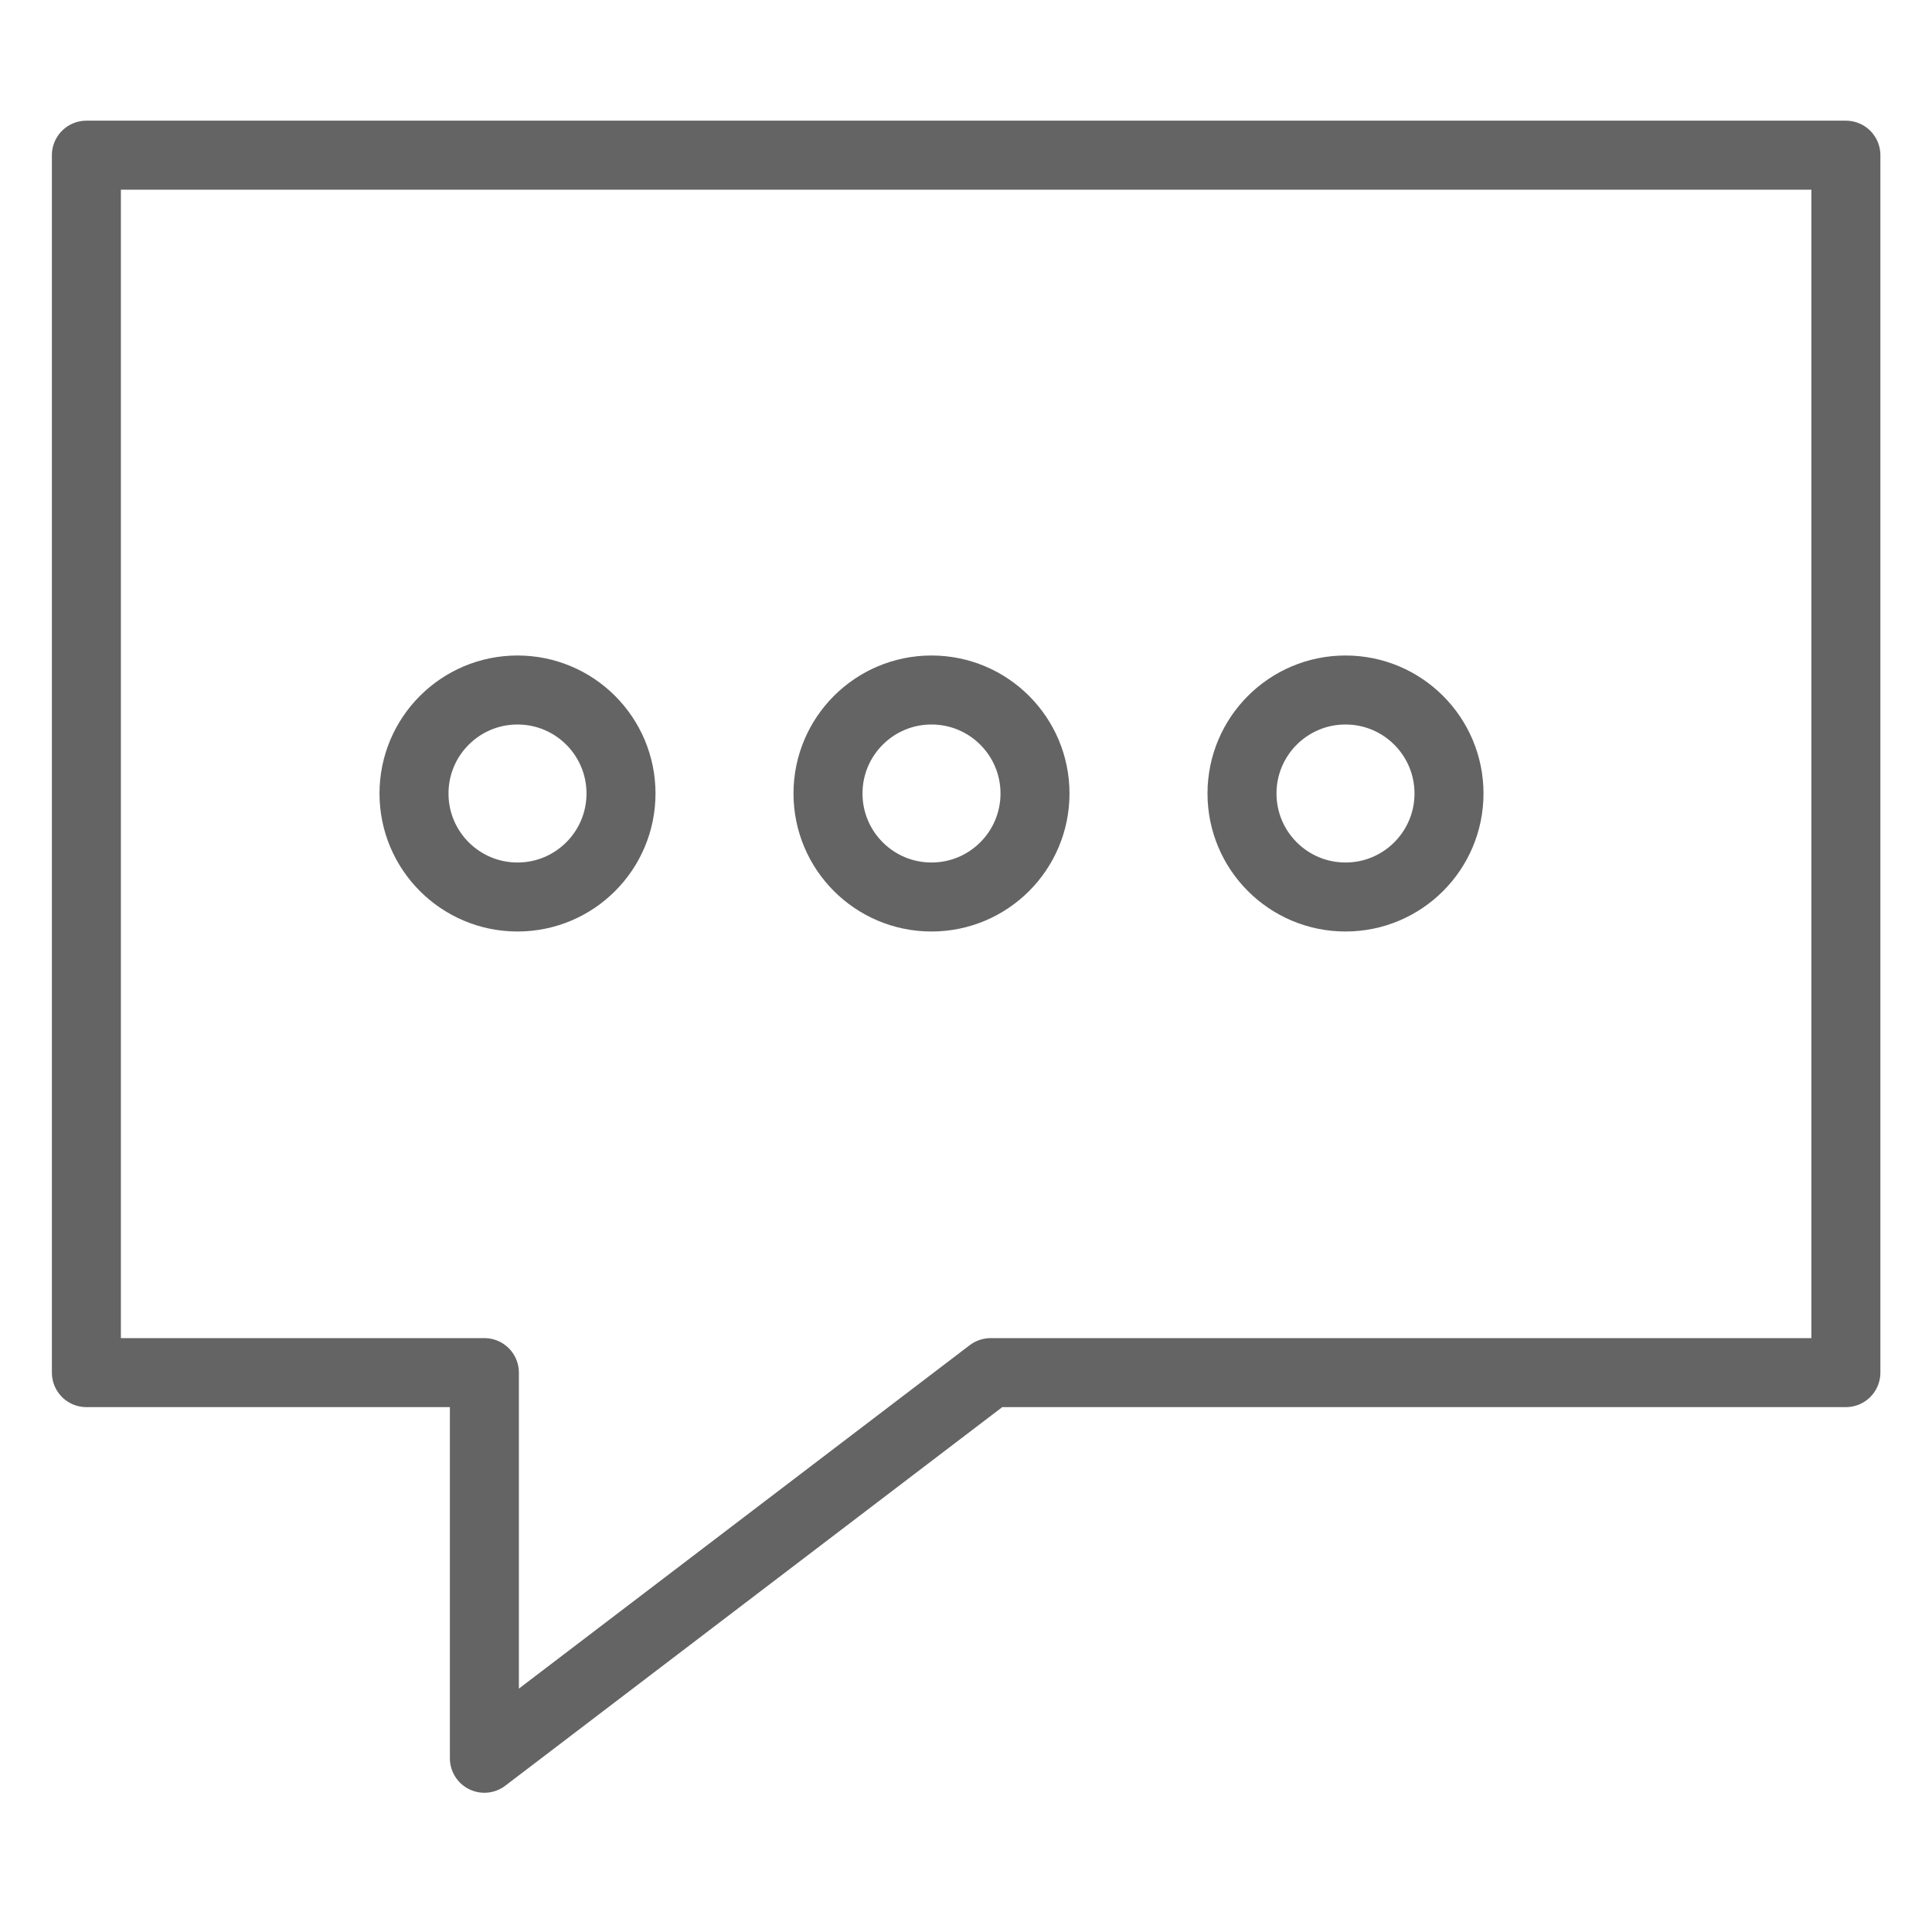 <svg width="18" height="18" viewBox="0 0 28 28" fill="none" xmlns="http://www.w3.org/2000/svg" stroke-width="1" stroke-linecap="round" stroke-linejoin="round" stroke="#646464"><g><path d="M7.02 19.893V25.482L14.357 19.893H26.752V2.249H1.252V19.893H7.02Z"></path><circle cx="7.5" cy="11.5" r="1.5"></circle><circle cx="13.5" cy="11.5" r="1.5"></circle><circle cx="19.5" cy="11.5" r="1.5"></circle></g></svg>